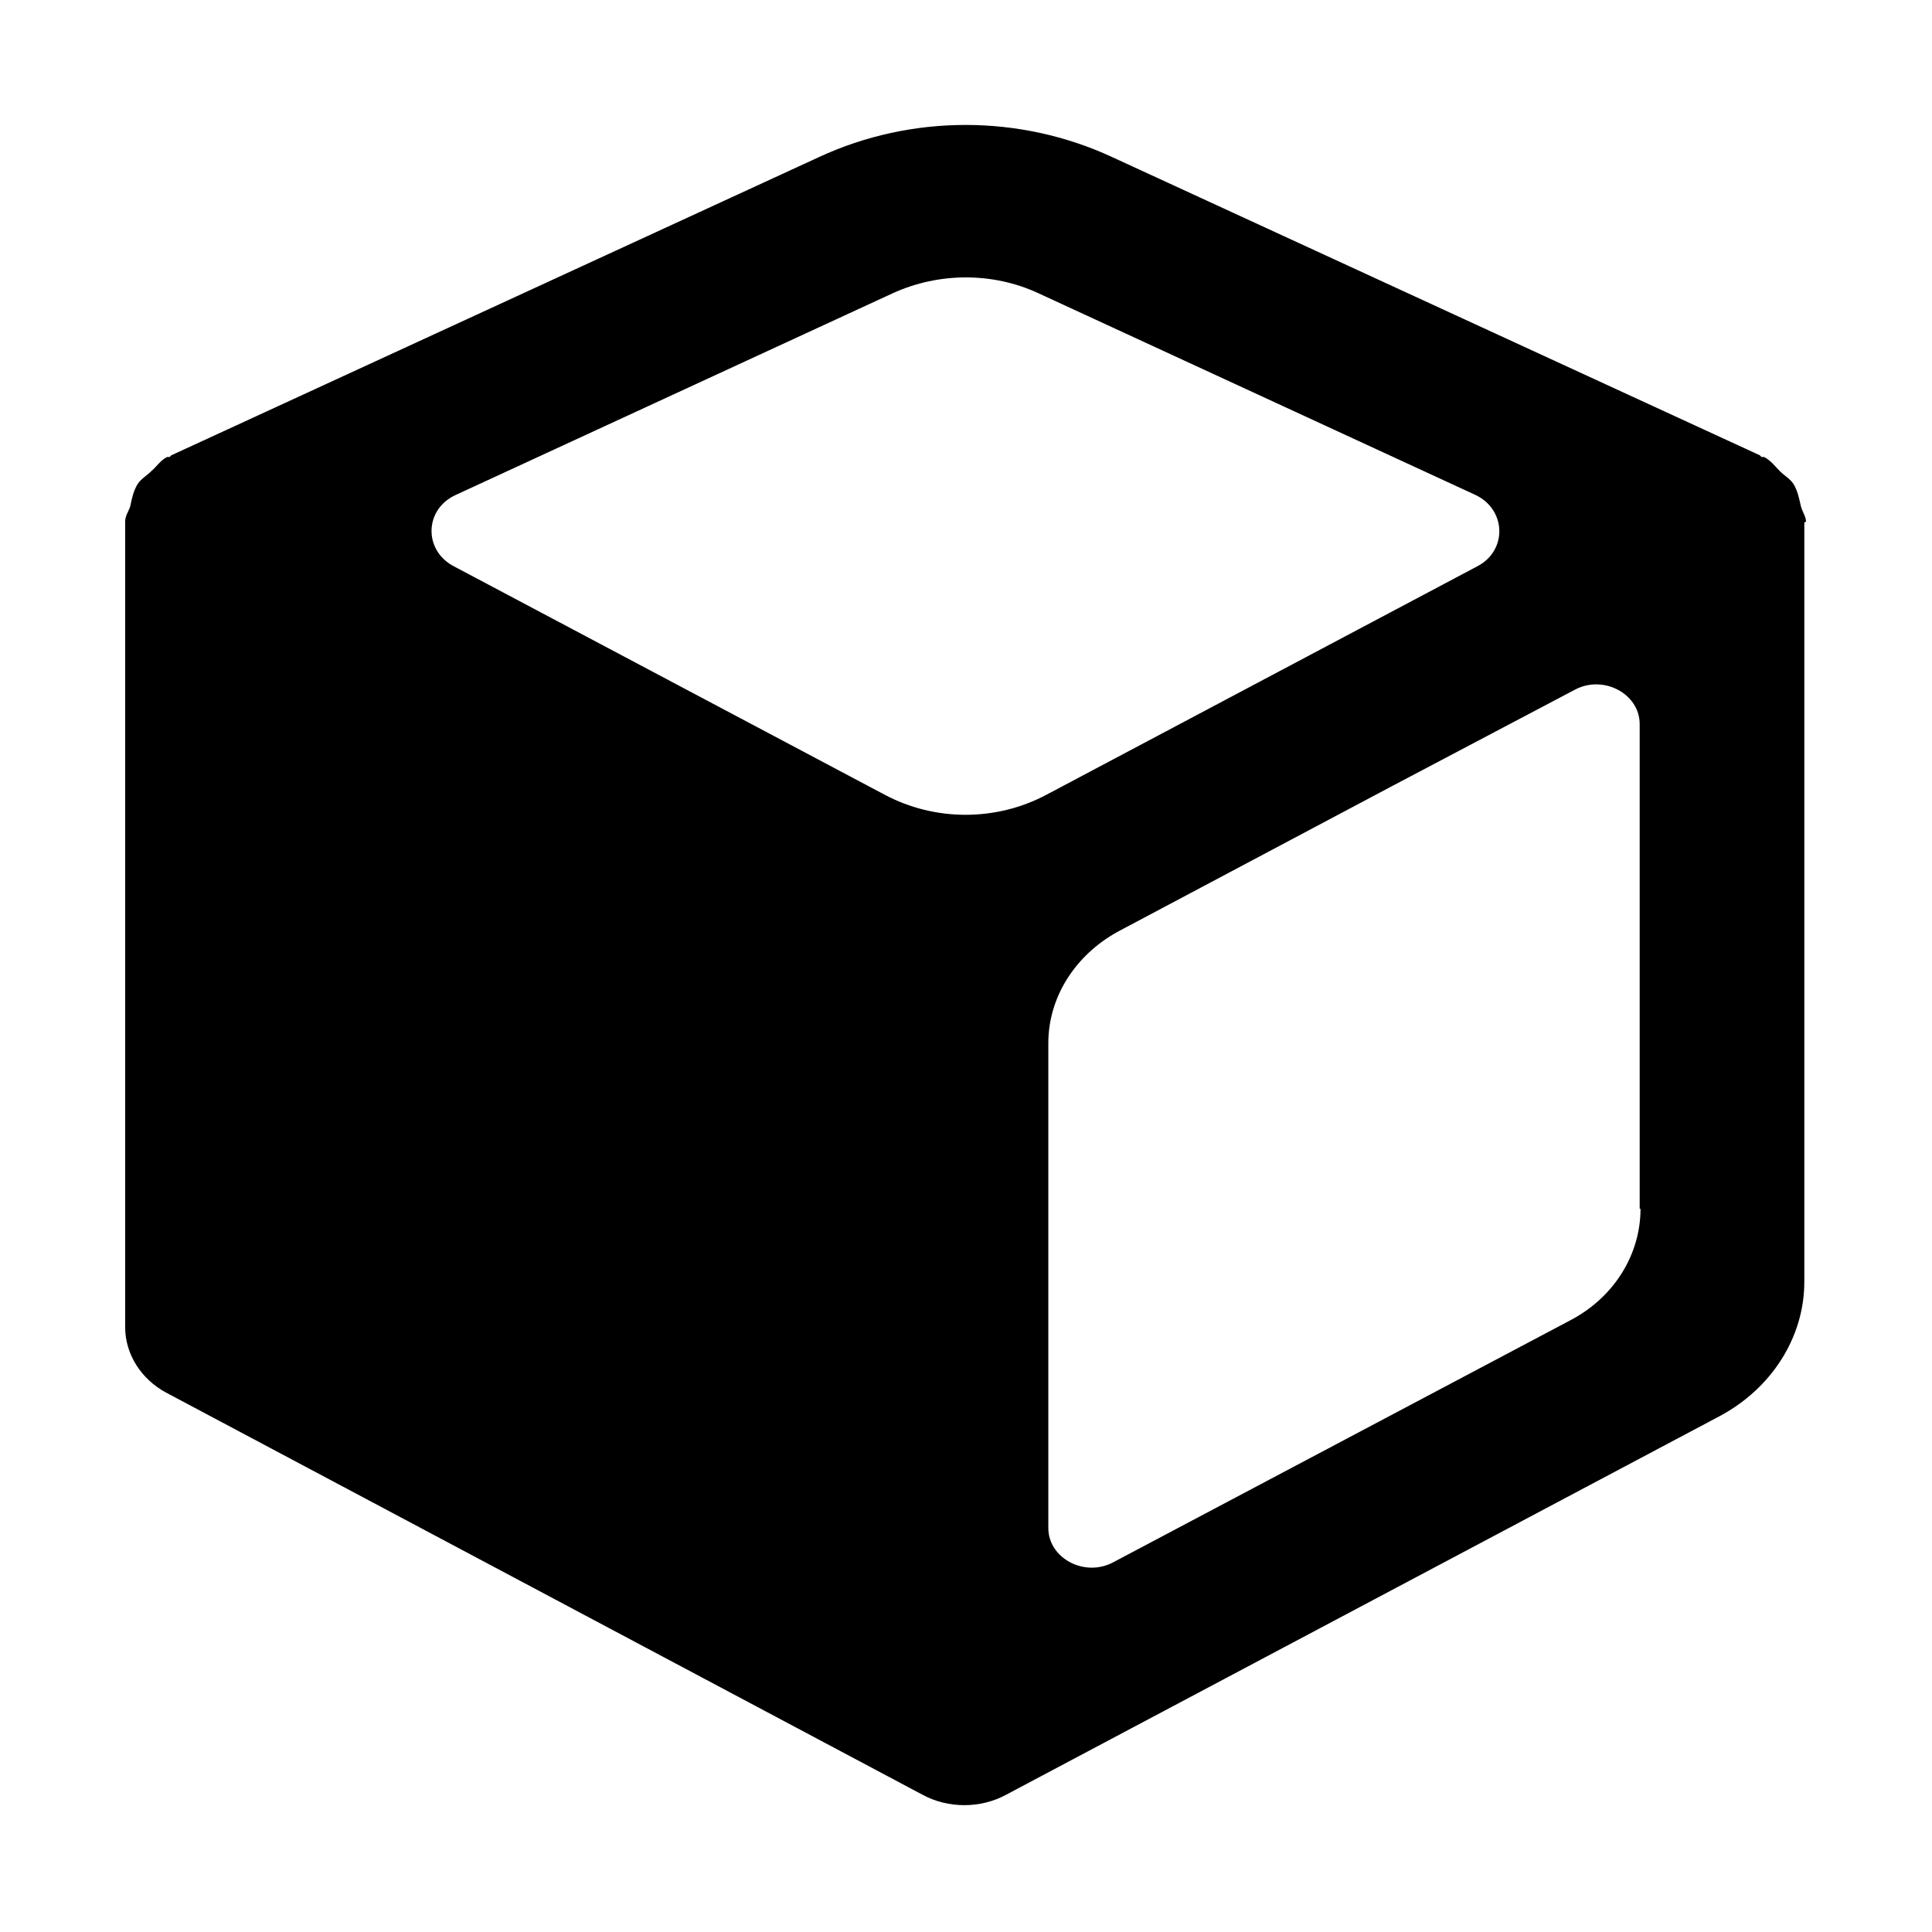 <!--
    SPDX-FileCopyrightText: 2024 Evgeny Kazantsev <exequtic@gmail.com>
    SPDX-License-Identifier: MIT

    https://github.com/exequtic/apdatifier
-->

<svg version="1.0" xmlns="http://www.w3.org/2000/svg" viewBox="0 0 23 23">
    <path d="m21.5,6.21c0-.06-.04-.11-.06-.18-.02-.09-.04-.19-.09-.27-.04-.06-.11-.1-.16-.15-.06-.06-.11-.13-.19-.17,0,0-.02,0-.03,0,0,0-.01-.01-.02-.02l-7.71-3.55c-1.1-.51-2.39-.51-3.49,0l-7.71,3.55s-.01.01-.02.02c0,0-.02,0-.03,0-.08.04-.12.11-.19.17-.05.05-.12.09-.16.15-.05.08-.07.17-.09.27-.02.06-.06.11-.06.18,0,0,0,0,0,.01,0,0,0,0,0,.01v9.57c0,.32.19.62.49.78l9.01,4.79c.15.08.32.12.49.12s.34-.04.49-.12l8.5-4.51c.62-.33,1.01-.94,1.01-1.6V6.24s0,0,0-.01c0,0,0,0,0-.01Zm-16.07-.32l5.2-2.4c.55-.25,1.19-.25,1.73,0l5.2,2.4c.37.17.39.66.03.85l-5.13,2.72c-.6.32-1.33.32-1.93,0l-5.13-2.72c-.36-.19-.35-.68.03-.85Zm14.1,8.5c0,.55-.32,1.06-.84,1.33l-5.44,2.88c-.34.18-.77-.05-.77-.41v-5.77c0-.55.32-1.05.83-1.33l3.24-1.72,2.2-1.16c.34-.18.77.05.77.41v5.77Z"/>
</svg>